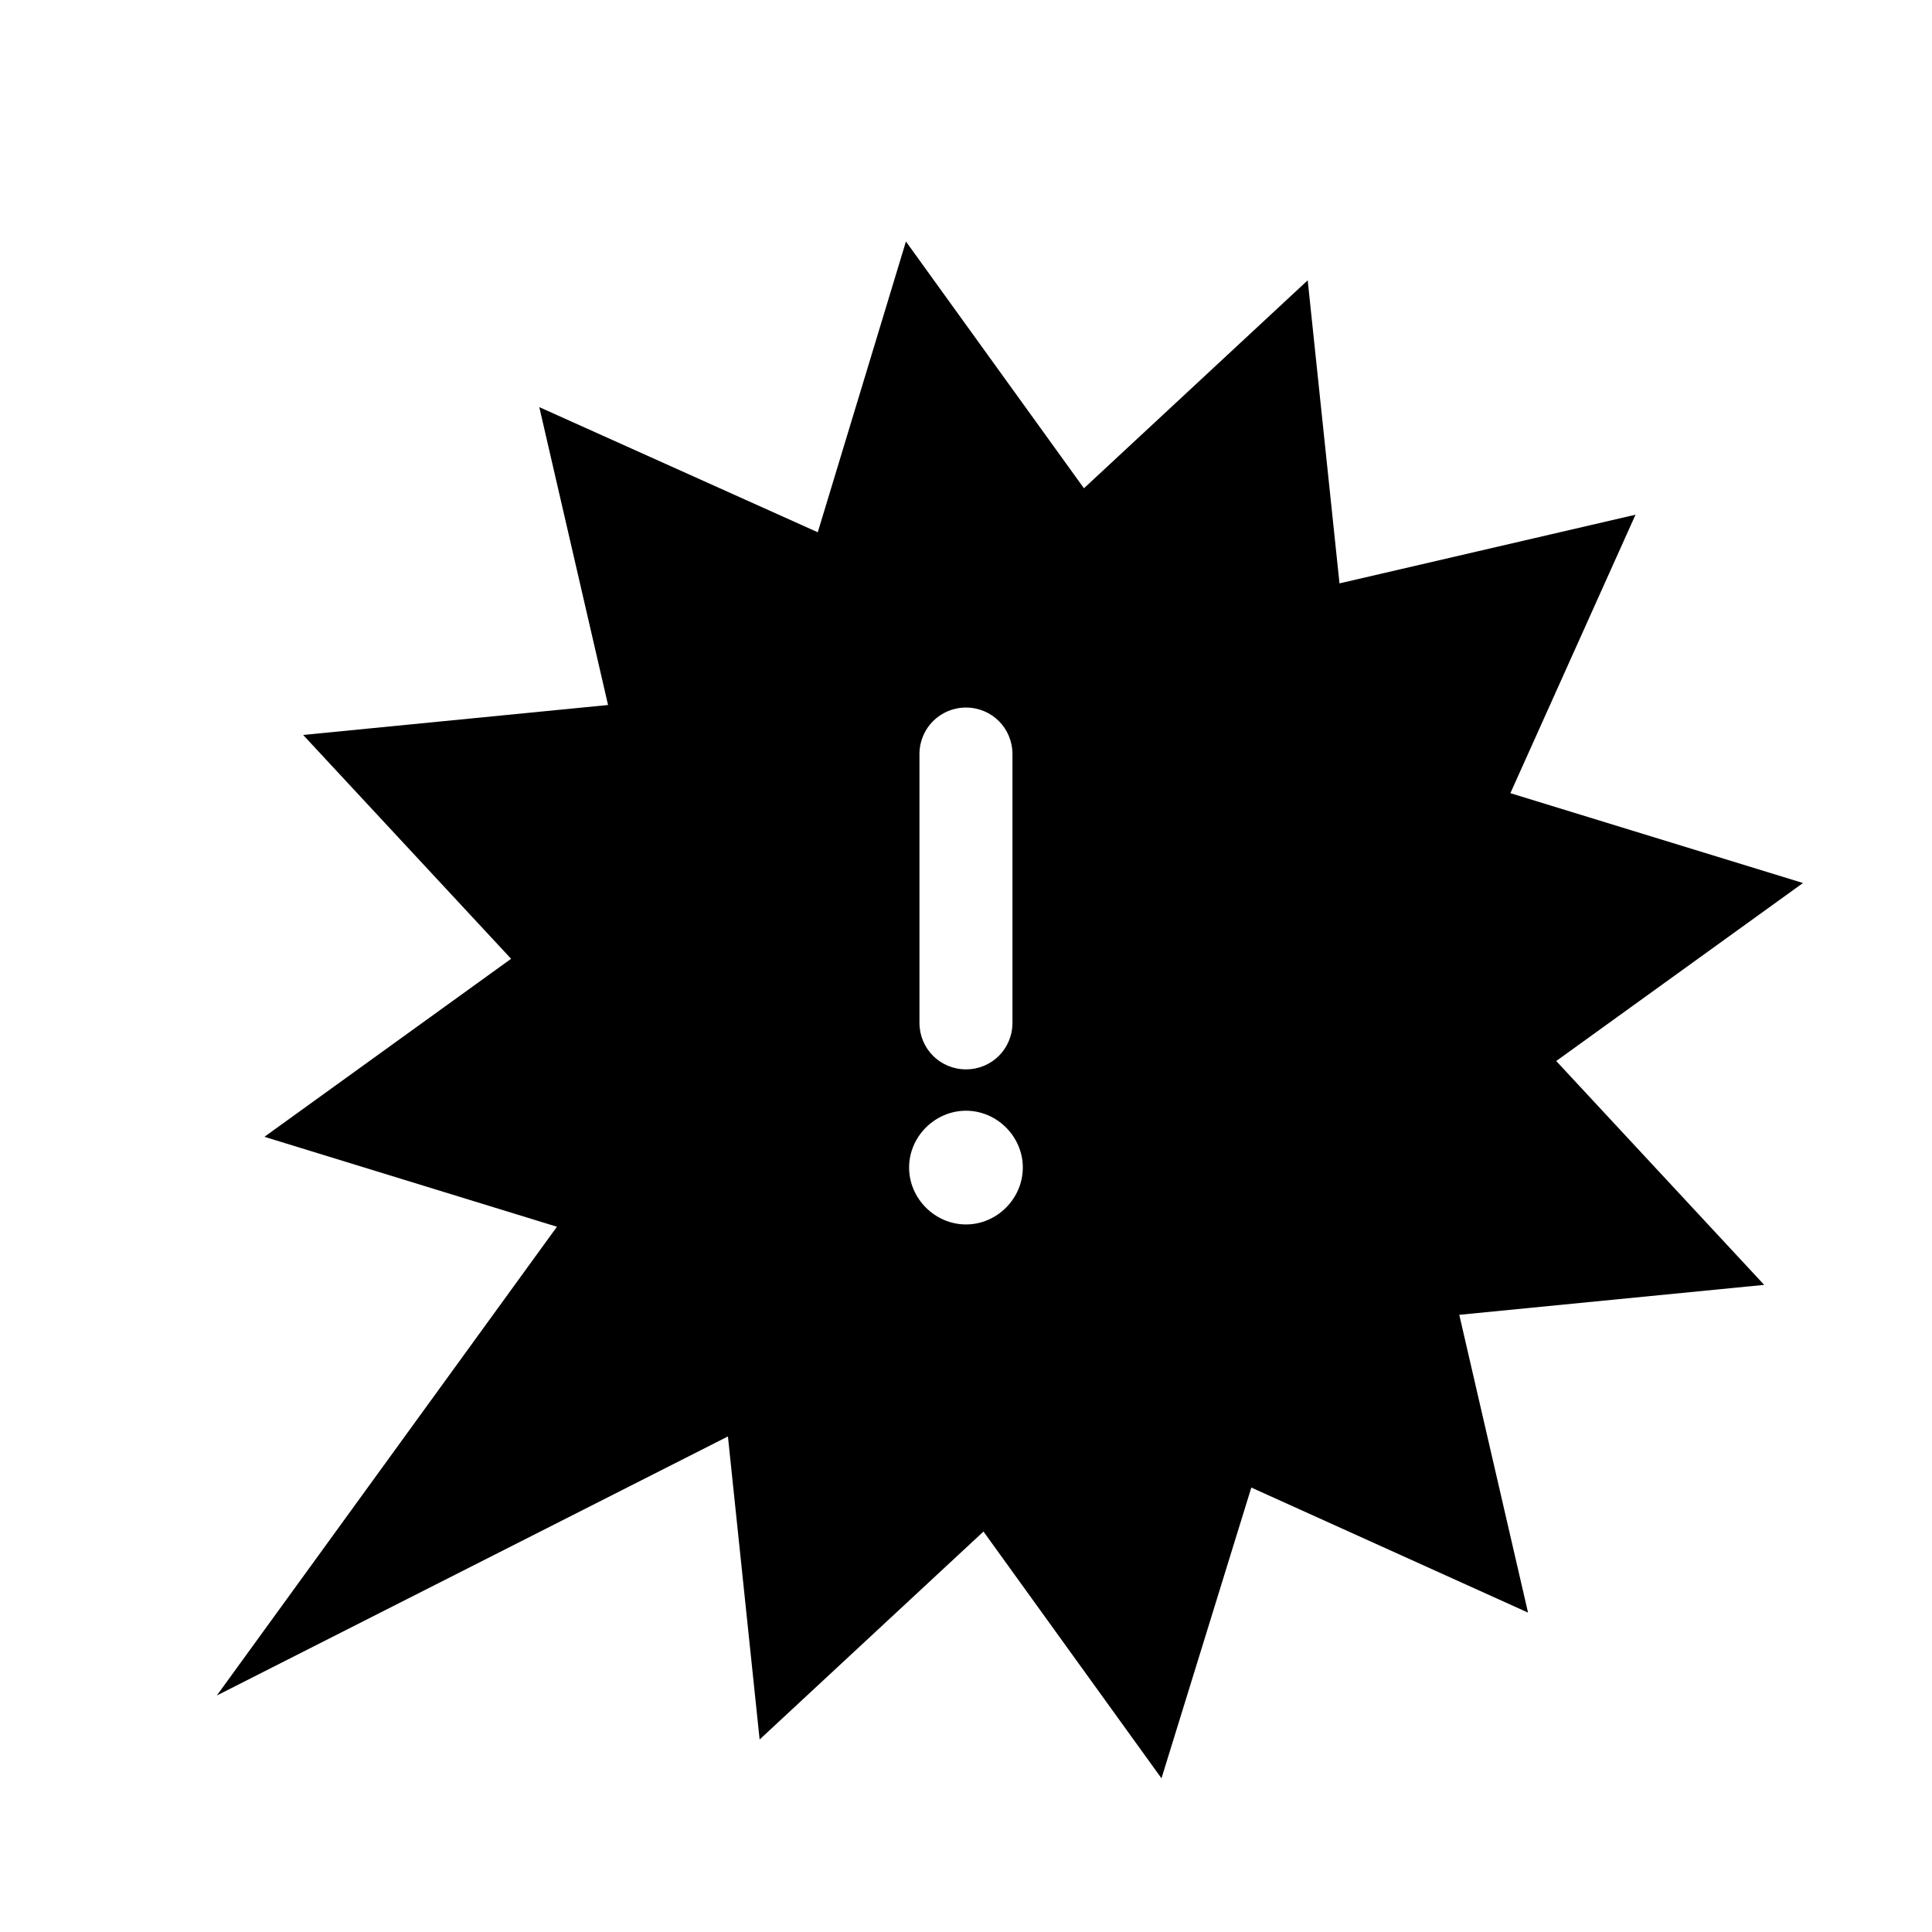 <svg width="22" height="22" viewBox="0 0 22 22" fill="none" xmlns="http://www.w3.org/2000/svg">
<path fill-rule="evenodd" clip-rule="evenodd" d="M14.249 16.939L17.4 18.363L16.617 14.972L20.089 14.631L17.721 12.082L20.531 10.055L17.199 9.032L18.624 5.861L15.253 6.643L14.891 3.192L12.343 5.56L10.316 2.75L9.312 6.061L6.141 4.636L6.924 8.028L3.452 8.369L5.82 10.918L3.011 12.945L6.342 13.969L2.469 19.307L8.289 16.357L8.65 19.808L11.199 17.44L13.226 20.25L14.249 16.939ZM10.47 8.587C10.47 8.293 10.706 8.057 11 8.057C11.294 8.057 11.529 8.293 11.529 8.587V11.647C11.529 11.942 11.294 12.177 11 12.177C10.706 12.177 10.47 11.942 10.47 11.647V8.587ZM11 13.943C10.647 13.943 10.352 13.648 10.352 13.295C10.352 12.942 10.647 12.648 11 12.648C11.353 12.648 11.647 12.942 11.647 13.295C11.647 13.648 11.353 13.943 11 13.943Z" fill="currentColor"/>
</svg>
